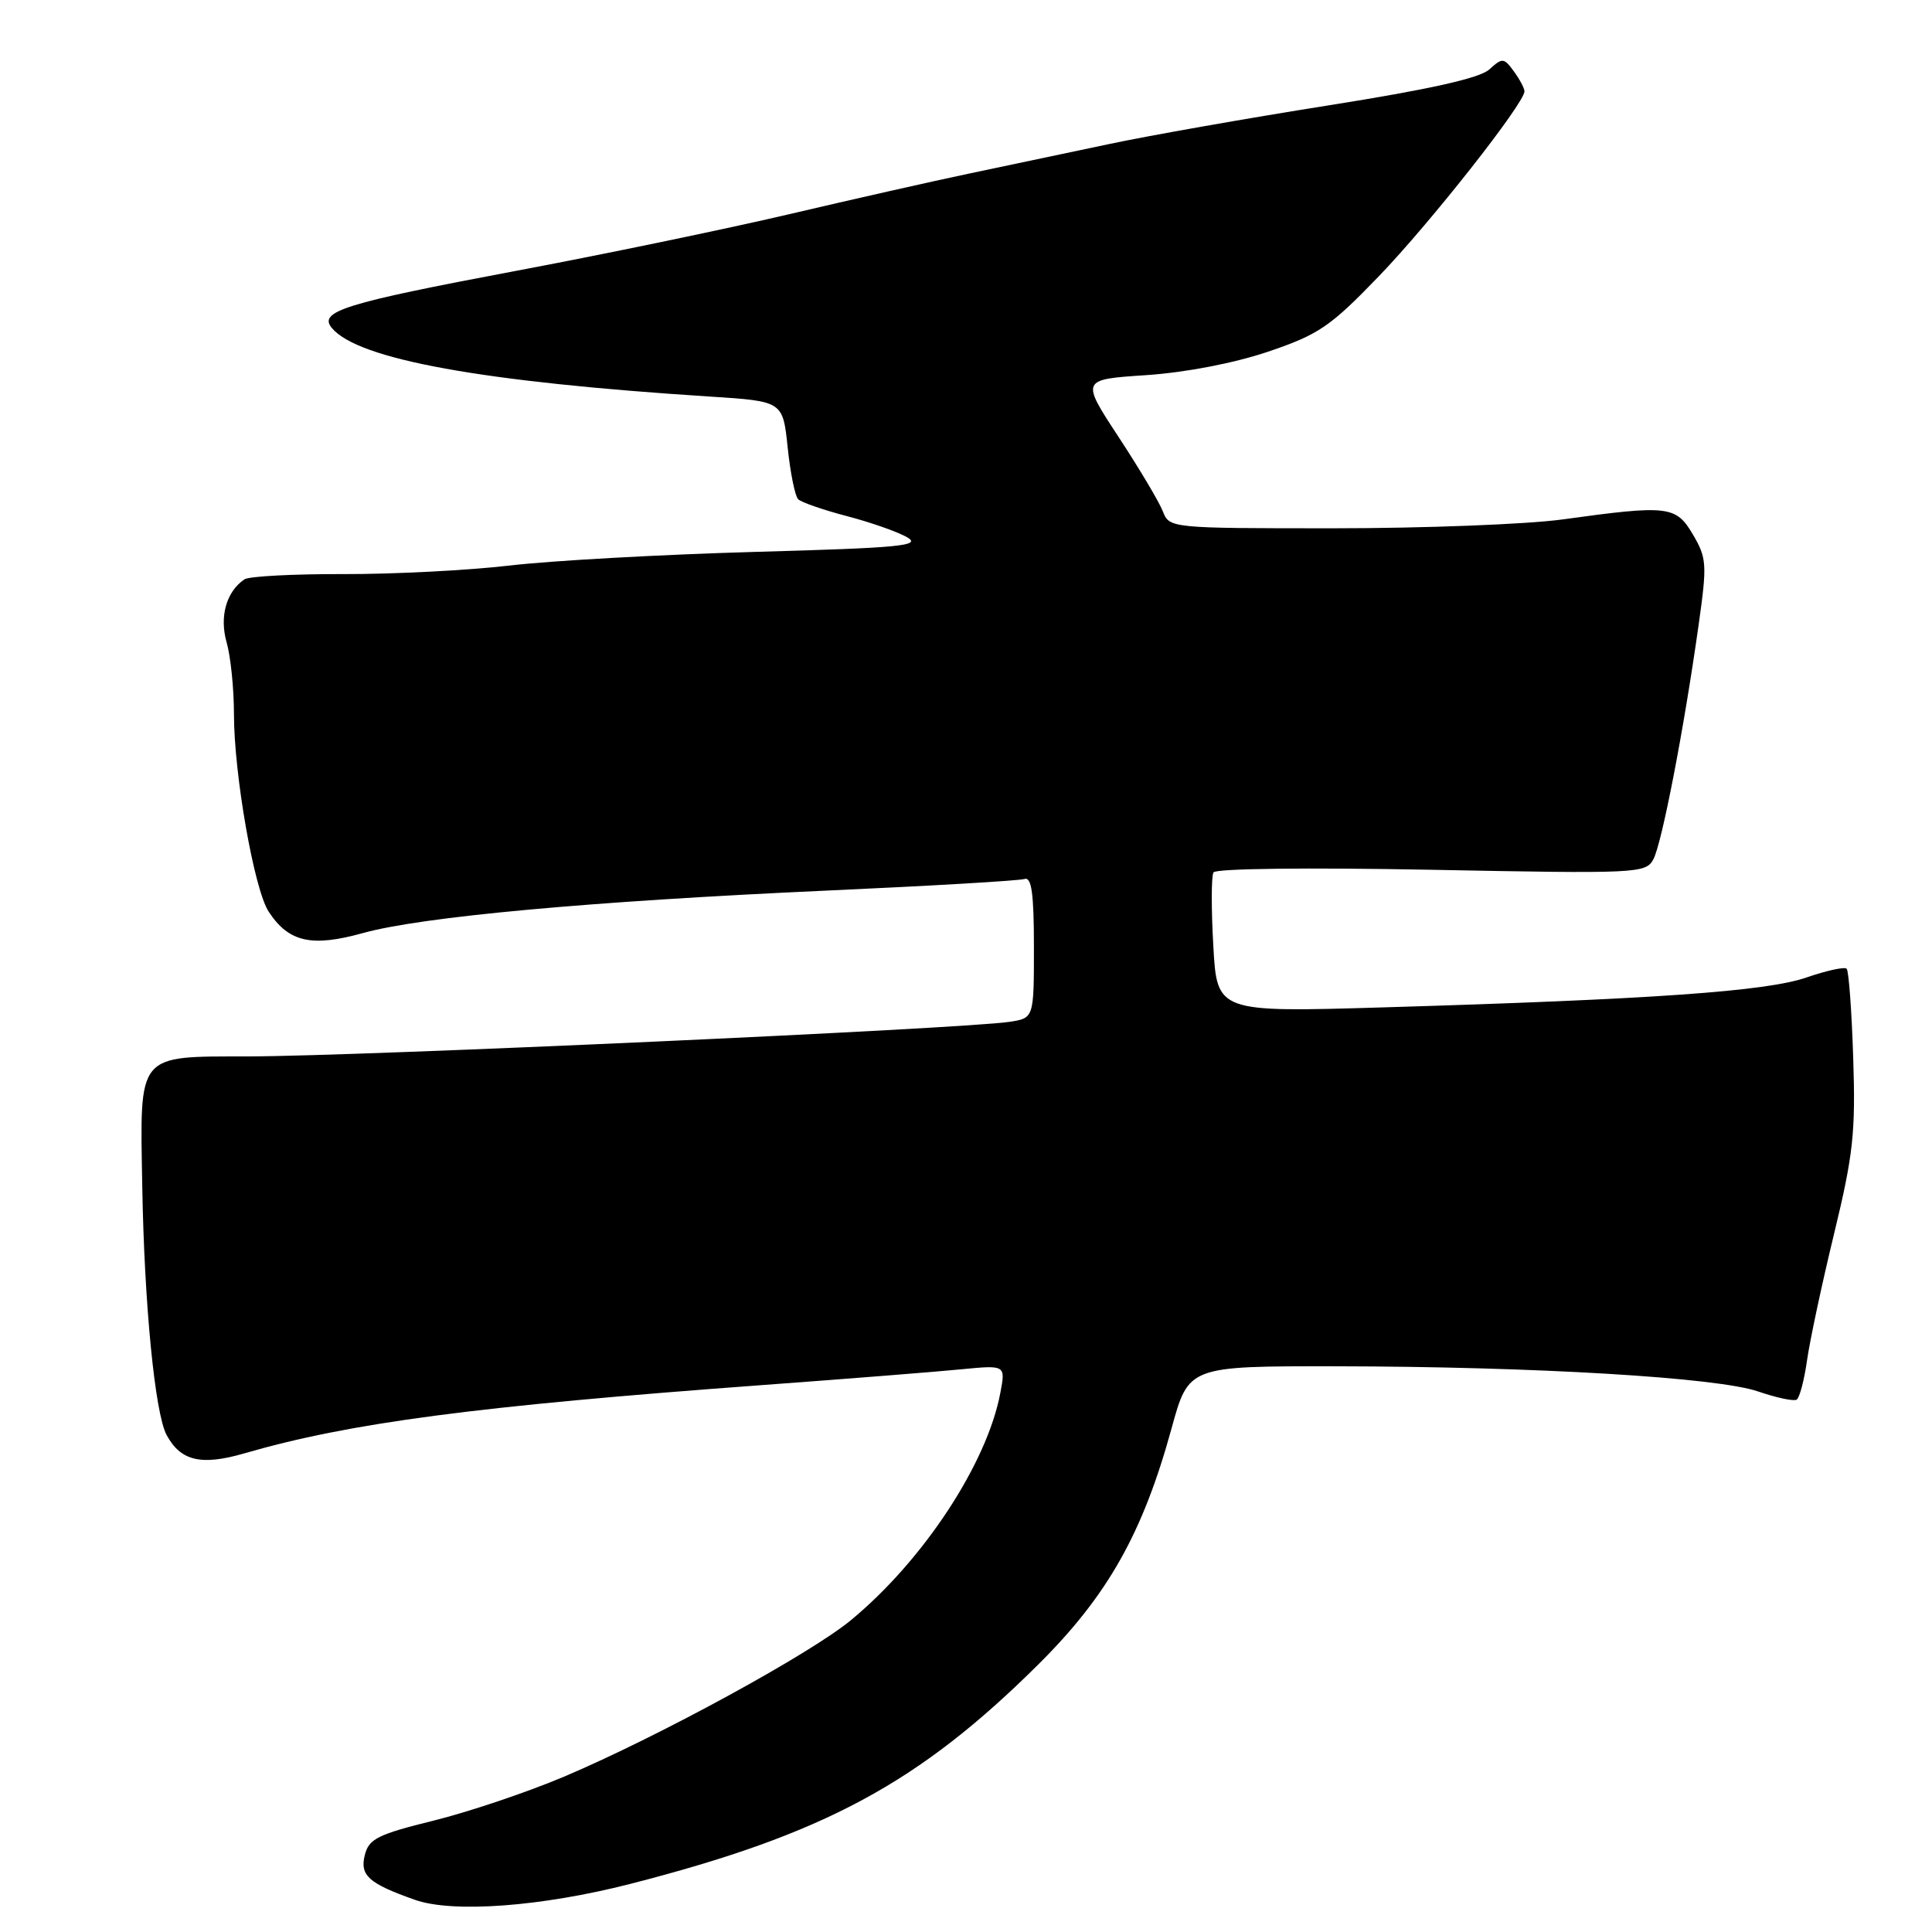 <?xml version="1.0" encoding="UTF-8" standalone="no"?>
<!DOCTYPE svg PUBLIC "-//W3C//DTD SVG 1.1//EN" "http://www.w3.org/Graphics/SVG/1.1/DTD/svg11.dtd" >
<svg xmlns="http://www.w3.org/2000/svg" xmlns:xlink="http://www.w3.org/1999/xlink" version="1.1" viewBox="0 0 256 256">
 <g >
 <path fill="currentColor"
d=" M 83.50 249.63 C 109.17 243.05 121.72 236.30 137.59 220.54 C 146.76 211.43 151.42 203.18 155.24 189.26 C 157.50 181.02 157.50 181.02 177.00 181.04 C 203.47 181.08 227.58 182.52 232.97 184.38 C 235.39 185.21 237.68 185.70 238.07 185.46 C 238.45 185.22 239.07 182.88 239.44 180.26 C 239.81 177.64 241.42 170.10 243.02 163.50 C 245.56 153.03 245.89 150.06 245.56 140.18 C 245.36 133.95 244.97 128.63 244.69 128.36 C 244.42 128.08 242.01 128.61 239.34 129.53 C 234.03 131.36 218.98 132.42 183.38 133.48 C 161.26 134.14 161.26 134.14 160.77 125.32 C 160.49 120.47 160.50 116.10 160.79 115.60 C 161.08 115.08 173.30 114.94 189.67 115.25 C 217.04 115.78 218.07 115.73 219.08 113.86 C 220.21 111.74 223.13 96.65 225.07 82.84 C 226.21 74.79 226.16 73.96 224.33 70.84 C 222.07 67.01 221.08 66.89 207.03 68.83 C 202.37 69.47 188.74 70.00 176.75 70.00 C 155.07 70.00 154.95 69.99 154.08 67.75 C 153.60 66.51 150.96 62.08 148.21 57.89 C 143.22 50.28 143.22 50.28 151.86 49.71 C 157.07 49.36 163.48 48.13 168.00 46.61 C 174.73 44.33 176.24 43.31 182.70 36.61 C 189.49 29.57 202.00 13.68 202.00 12.10 C 202.00 11.71 201.37 10.51 200.59 9.45 C 199.27 7.64 199.07 7.63 197.33 9.21 C 196.05 10.36 189.39 11.85 175.99 13.97 C 165.27 15.67 152.22 17.97 147.00 19.08 C 141.78 20.19 133.45 21.94 128.50 22.98 C 123.55 24.02 112.75 26.46 104.50 28.40 C 96.25 30.33 79.95 33.72 68.27 35.91 C 45.66 40.17 42.14 41.26 43.97 43.46 C 47.43 47.63 63.95 50.62 94.12 52.55 C 103.73 53.17 103.73 53.17 104.37 59.29 C 104.72 62.66 105.35 65.75 105.76 66.15 C 106.17 66.56 109.06 67.56 112.18 68.38 C 115.30 69.19 118.90 70.45 120.18 71.18 C 122.18 72.32 119.37 72.59 100.00 73.13 C 87.62 73.48 73.00 74.29 67.50 74.94 C 62.00 75.58 52.10 76.09 45.50 76.07 C 38.90 76.05 33.00 76.36 32.40 76.76 C 30.00 78.37 29.05 81.70 30.03 85.12 C 30.56 86.97 31.00 91.24 31.00 94.61 C 31.00 102.59 33.68 117.87 35.60 120.80 C 38.25 124.84 41.27 125.53 48.07 123.64 C 55.89 121.47 78.13 119.43 109.50 118.01 C 123.25 117.39 135.06 116.70 135.75 116.47 C 136.69 116.16 137.00 118.39 137.00 125.49 C 137.00 134.91 137.00 134.91 133.75 135.40 C 127.67 136.32 47.86 139.95 32.94 139.98 C 18.03 140.01 18.54 139.38 18.85 157.13 C 19.11 172.77 20.53 187.25 22.07 190.13 C 23.92 193.59 26.65 194.24 32.37 192.58 C 46.32 188.53 63.07 186.32 101.00 183.53 C 112.28 182.70 124.14 181.76 127.37 181.44 C 133.25 180.87 133.25 180.87 132.55 184.56 C 130.80 193.91 122.34 206.77 112.74 214.69 C 107.33 219.16 87.22 230.13 74.73 235.42 C 69.91 237.46 62.14 240.08 57.46 241.24 C 50.07 243.06 48.87 243.66 48.34 245.80 C 47.66 248.51 48.84 249.57 54.99 251.74 C 60.01 253.51 71.75 252.64 83.50 249.63 Z "/>
</g>
</svg>